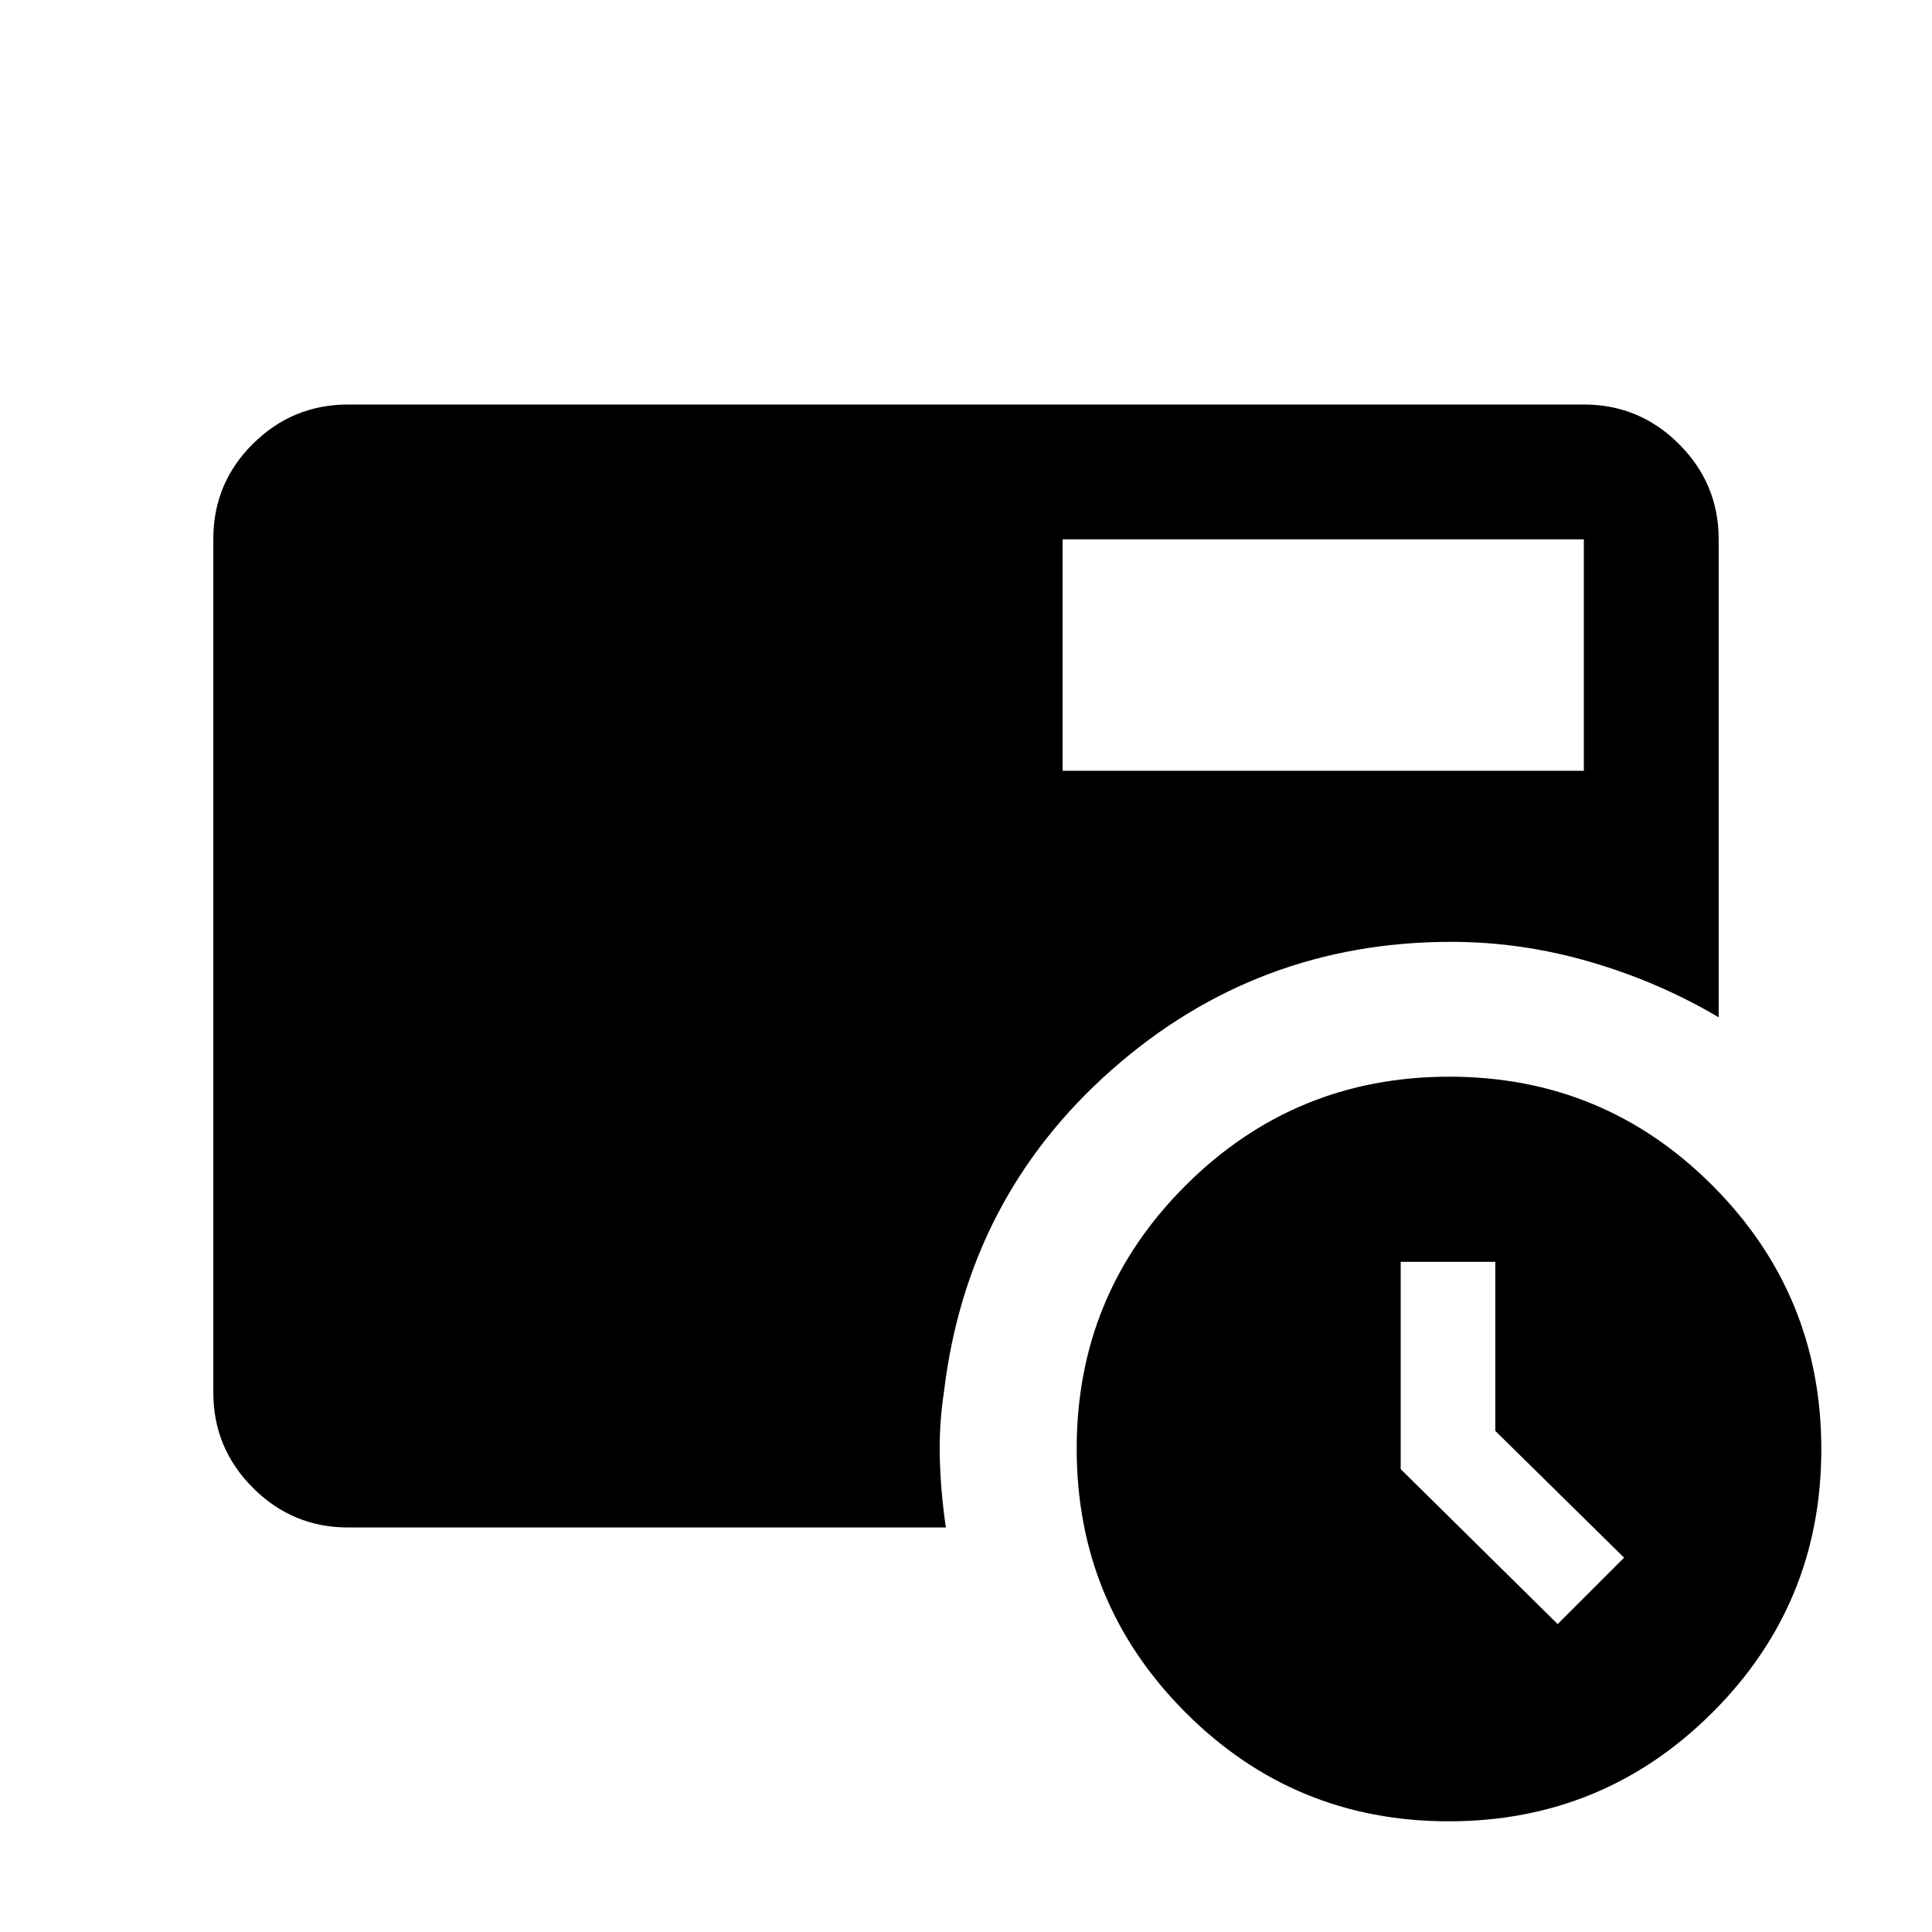 <svg xmlns="http://www.w3.org/2000/svg" height="20" viewBox="0 96 960 960" width="20"><path d="m774 903 33-33-64-63v-84h-47v103.009L774 903ZM528 479h259V364H528v115Zm191.841 522Q643 1001 589 946.841q-54-54.159-54-131Q535 739 589.159 685q54.159-54 131-54Q797 631 851 685.159q54 54.159 54 131Q905 893 850.841 947q-54.159 54-131 54ZM173 855q-27.637 0-47.319-19.693Q106 815.614 106 787.96V363.717q0-27.655 19.681-47.186Q145.363 297 173 297h614q27.638 0 47.319 19.681T854 364v237.5Q824.5 584 790.302 574q-34.199-10-69.224-10-96.578 0-168.578 63.5T469 788q-2.5 16.5-2 33.25t3 33.75H173Z"/></svg>
